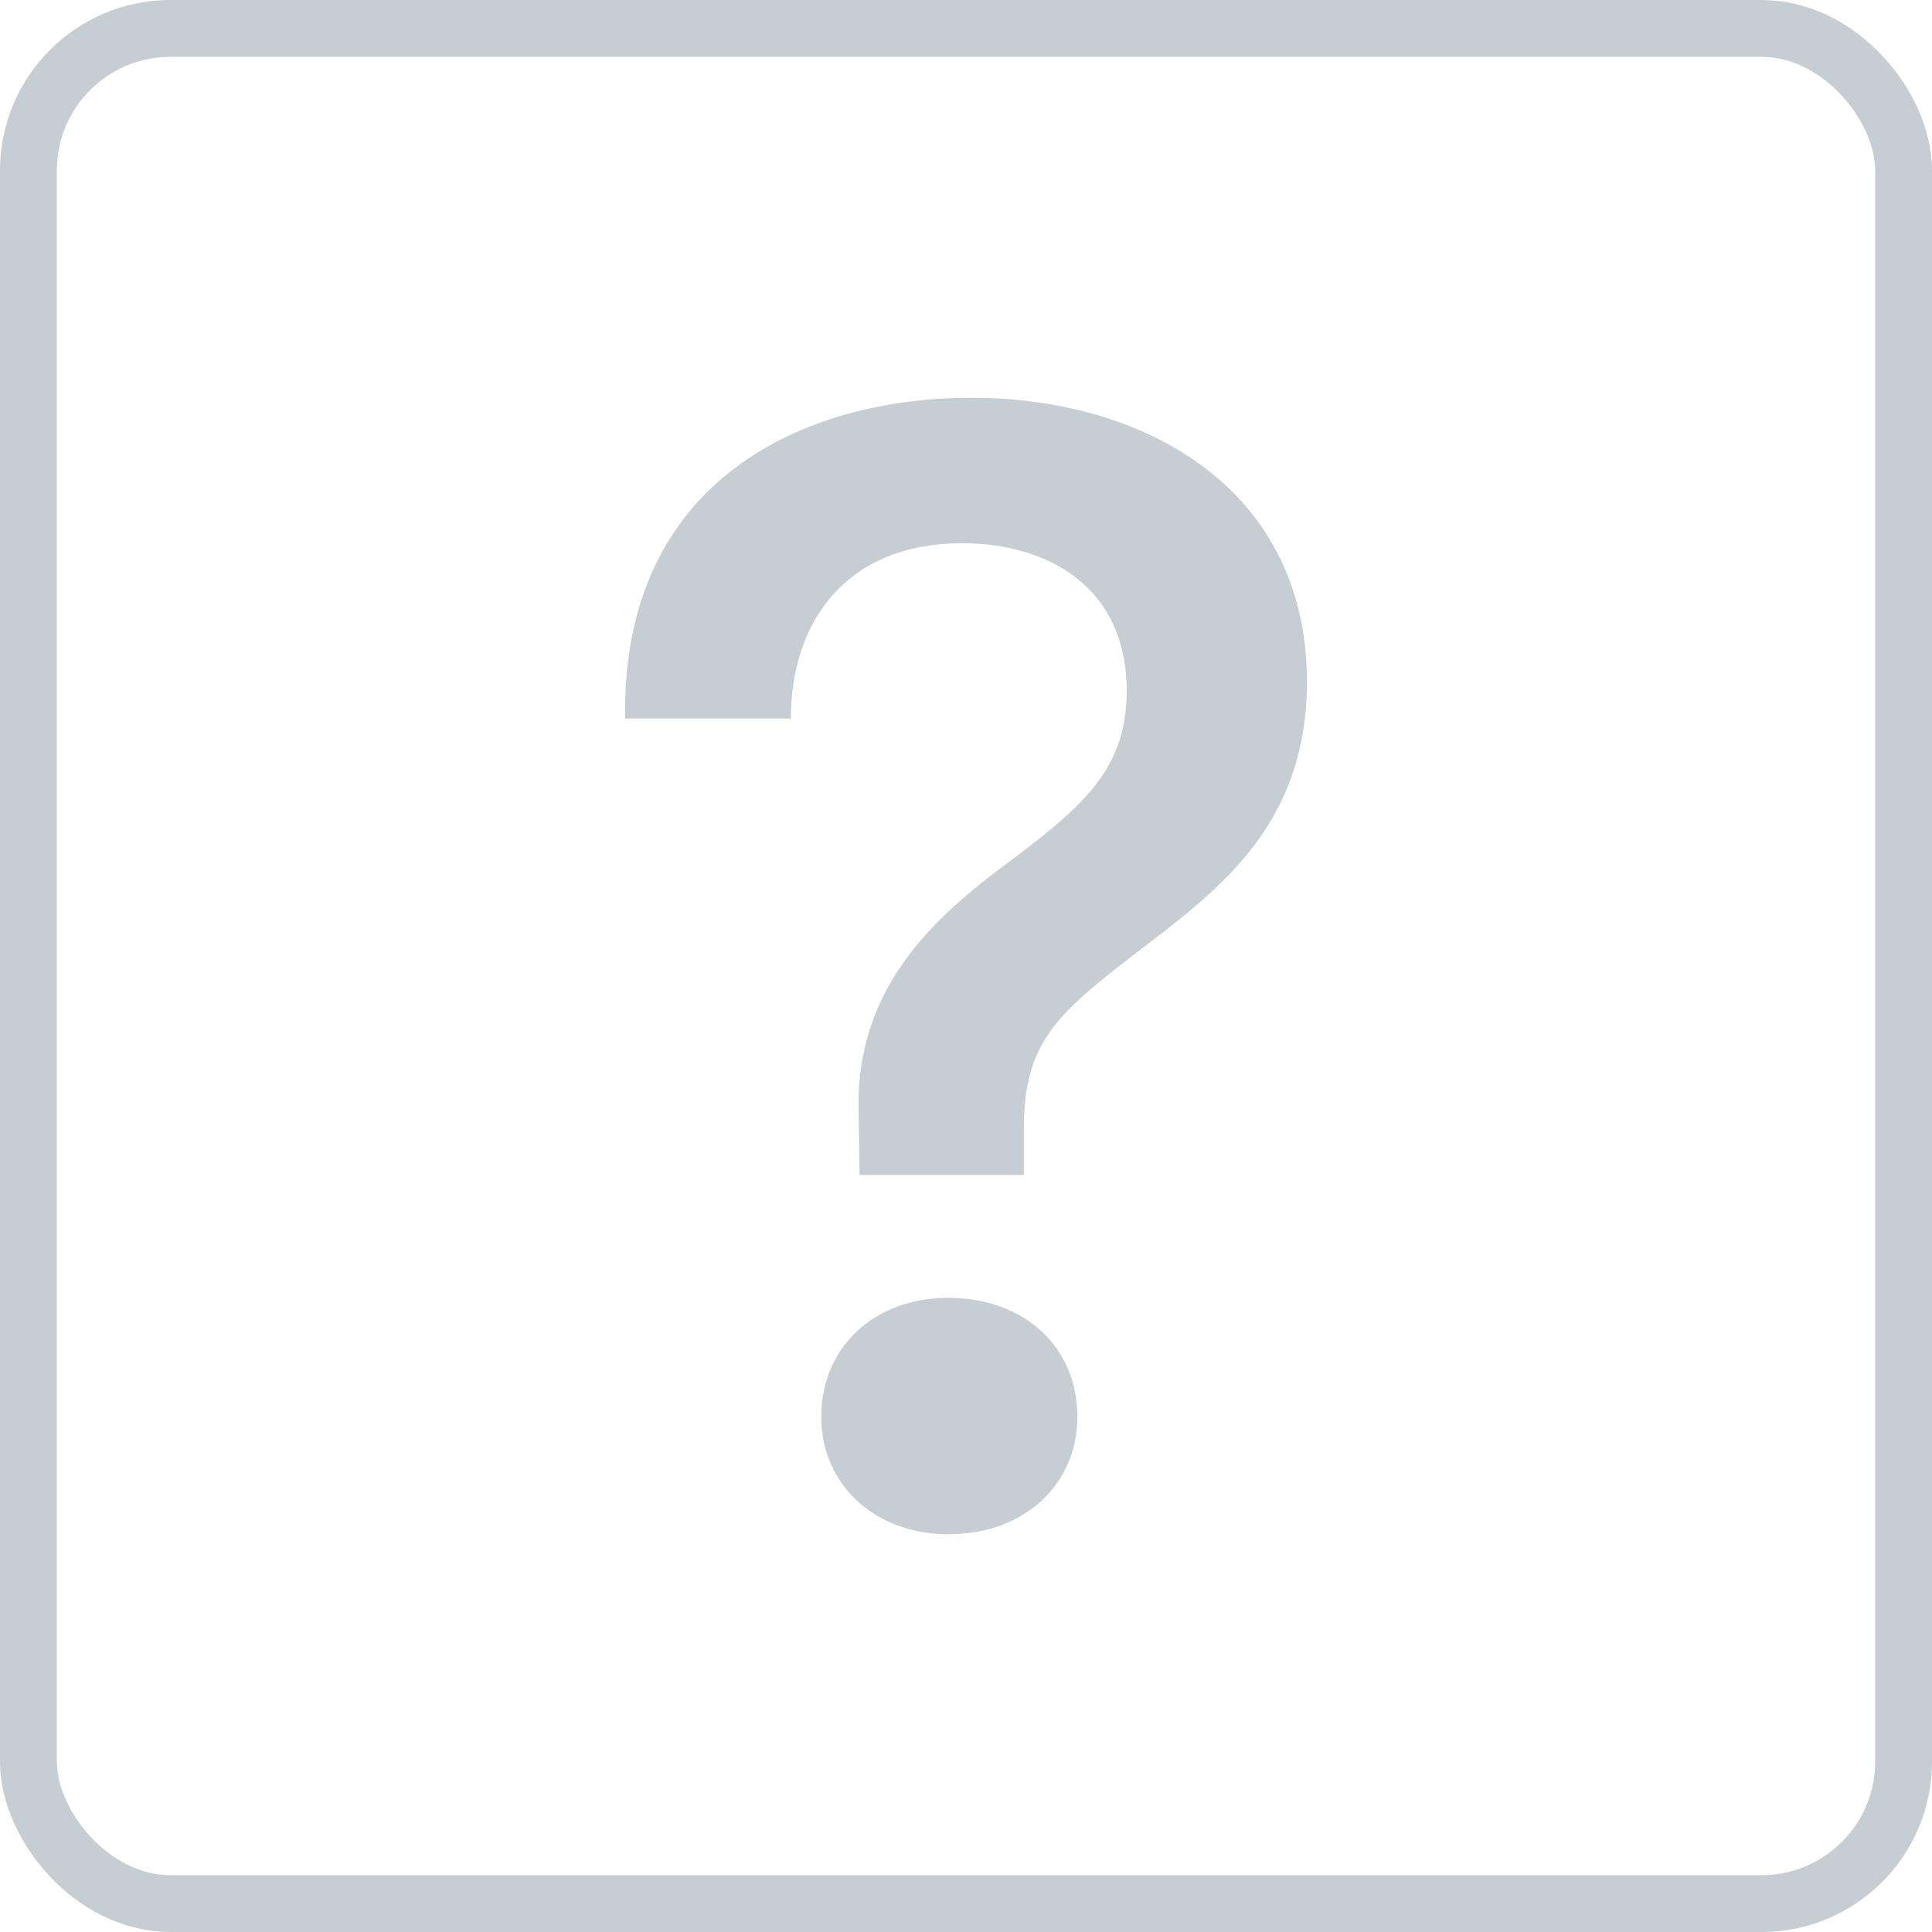 <svg width="34" height="34" viewBox="0 0 34 34" fill="none" xmlns="http://www.w3.org/2000/svg">
<rect x="0.5" y="0.5" width="33" height="33" rx="2.5" stroke="#C6CDD3"/>
<path d="M11 12.644H13.918C13.918 10.904 14.931 9.56 16.925 9.56C18.439 9.56 19.828 10.324 19.828 12.163C19.828 13.578 19.001 14.228 17.694 15.217C16.206 16.307 15.028 17.579 15.112 19.645L15.127 20.677H18.017V19.886C18.017 18.286 18.62 17.82 20.25 16.574C21.596 15.543 23 14.398 23 11.993C23 8.627 20.179 7 17.091 7C14.159 7 10.931 8.442 11.002 12.644H11ZM14.453 24.934C14.453 26.122 15.393 27 16.686 27C18.032 27 18.959 26.122 18.959 24.934C18.959 23.704 18.03 22.84 16.684 22.84C15.393 22.84 14.453 23.704 14.453 24.934Z" fill="#C6CDD3"/>
</svg>
